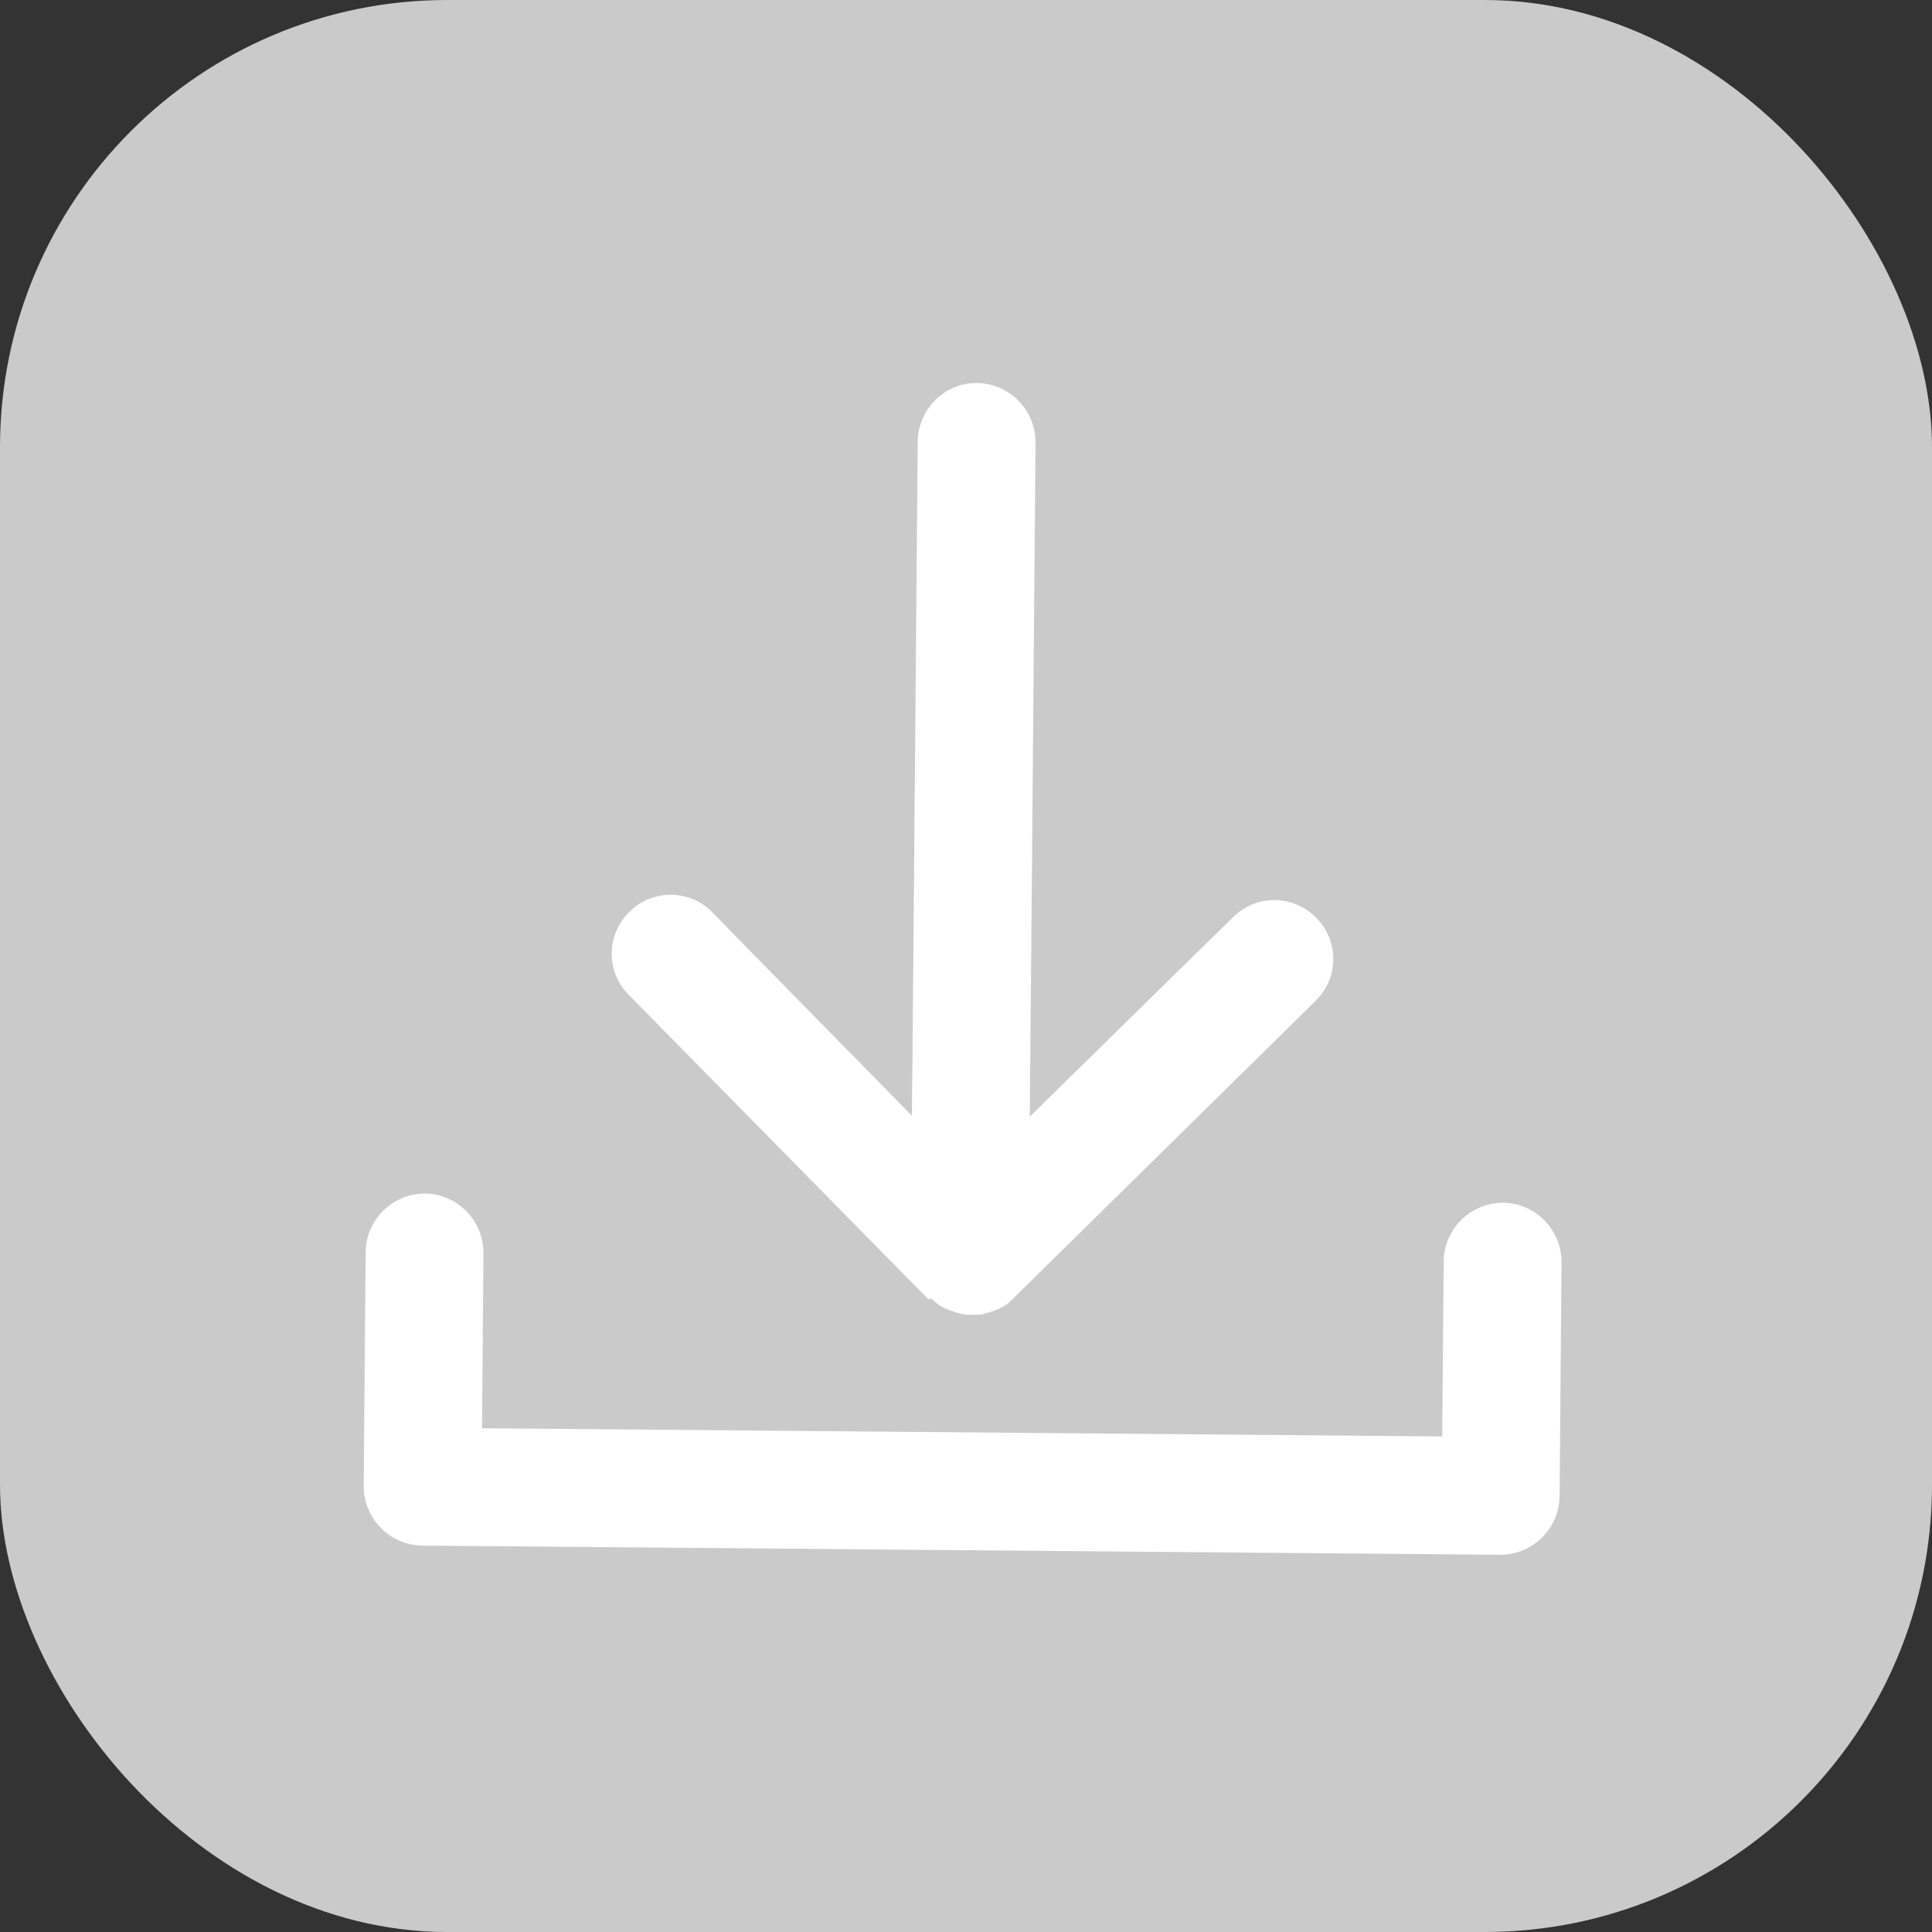 <?xml version="1.0" encoding="UTF-8"?>
<svg id="_레이어_1" data-name="레이어 1" xmlns="http://www.w3.org/2000/svg" viewBox="0 0 40 40">
  <rect x="0" y="0" width="40" height="40" fill="#333333" stroke="none"/>
  <defs>
    <style>
      .cls-1 {
        fill: #cacaca;
      }

      .cls-1, .cls-2 {
        stroke-width: 0px;
      }

      .cls-2 {
        fill: #fff;
      }
    </style>
  </defs>
  <rect class="cls-1" width="40" height="40" rx="9.26" ry="9.26"/>
  <g>
    <path class="cls-2" d="m19.29,26.89s0,0,0,0c.03.03.06.06.09.08,0,0,0,0,0,0,.03.02.06.05.09.07,0,0,0,0,.01,0,.03.02.06.04.09.05,0,0,0,0,.01,0,.03.02.06.03.09.04,0,0,0,0,.01,0,.03.01.07.03.1.04,0,0,0,0,0,0,.03.01.07.02.11.03,0,0,0,0,0,0,.04,0,.07.01.11.02,0,0,0,0,0,0,.04,0,.07,0,.11,0,.04,0,.08,0,.11,0,0,0,0,0,0,0,.04,0,.07,0,.11-.01,0,0,0,0,0,0,.04,0,.07-.02.11-.03,0,0,0,0,0,0,.03,0,.07-.02.1-.03,0,0,0,0,.01,0,.03-.01.06-.03.1-.04,0,0,0,0,.01,0,.03-.02.06-.03.09-.05,0,0,0,0,.01,0,.03-.02.06-.04.09-.06,0,0,0,0,0,0,.03-.02.06-.05.09-.08,0,0,0,0,0,0l6.3-6.2c.48-.47.49-1.24.01-1.72s-1.24-.49-1.72-.01l-.87.85-3.34,3.28.03-3.31.09-10.65c0-.67-.54-1.22-1.21-1.23s-1.22.54-1.23,1.21l-.09,10.65-.03,3.31-3.28-3.34-.85-.87c-.47-.48-1.24-.49-1.72-.01-.48.47-.49,1.24-.01,1.72l6.2,6.3Z"/>
    <path class="cls-2" d="m31.12,24.9c-.67,0-1.22.54-1.23,1.21l-.03,3.63-19.88-.17.03-3.63c0-.67-.54-1.22-1.21-1.23-.67,0-1.22.54-1.23,1.21l-.04,4.85c0,.67.54,1.22,1.21,1.23l22.32.19c.67,0,1.22-.54,1.23-1.21l.04-4.85c0-.67-.54-1.22-1.21-1.23Z"/>
  </g>
</svg>